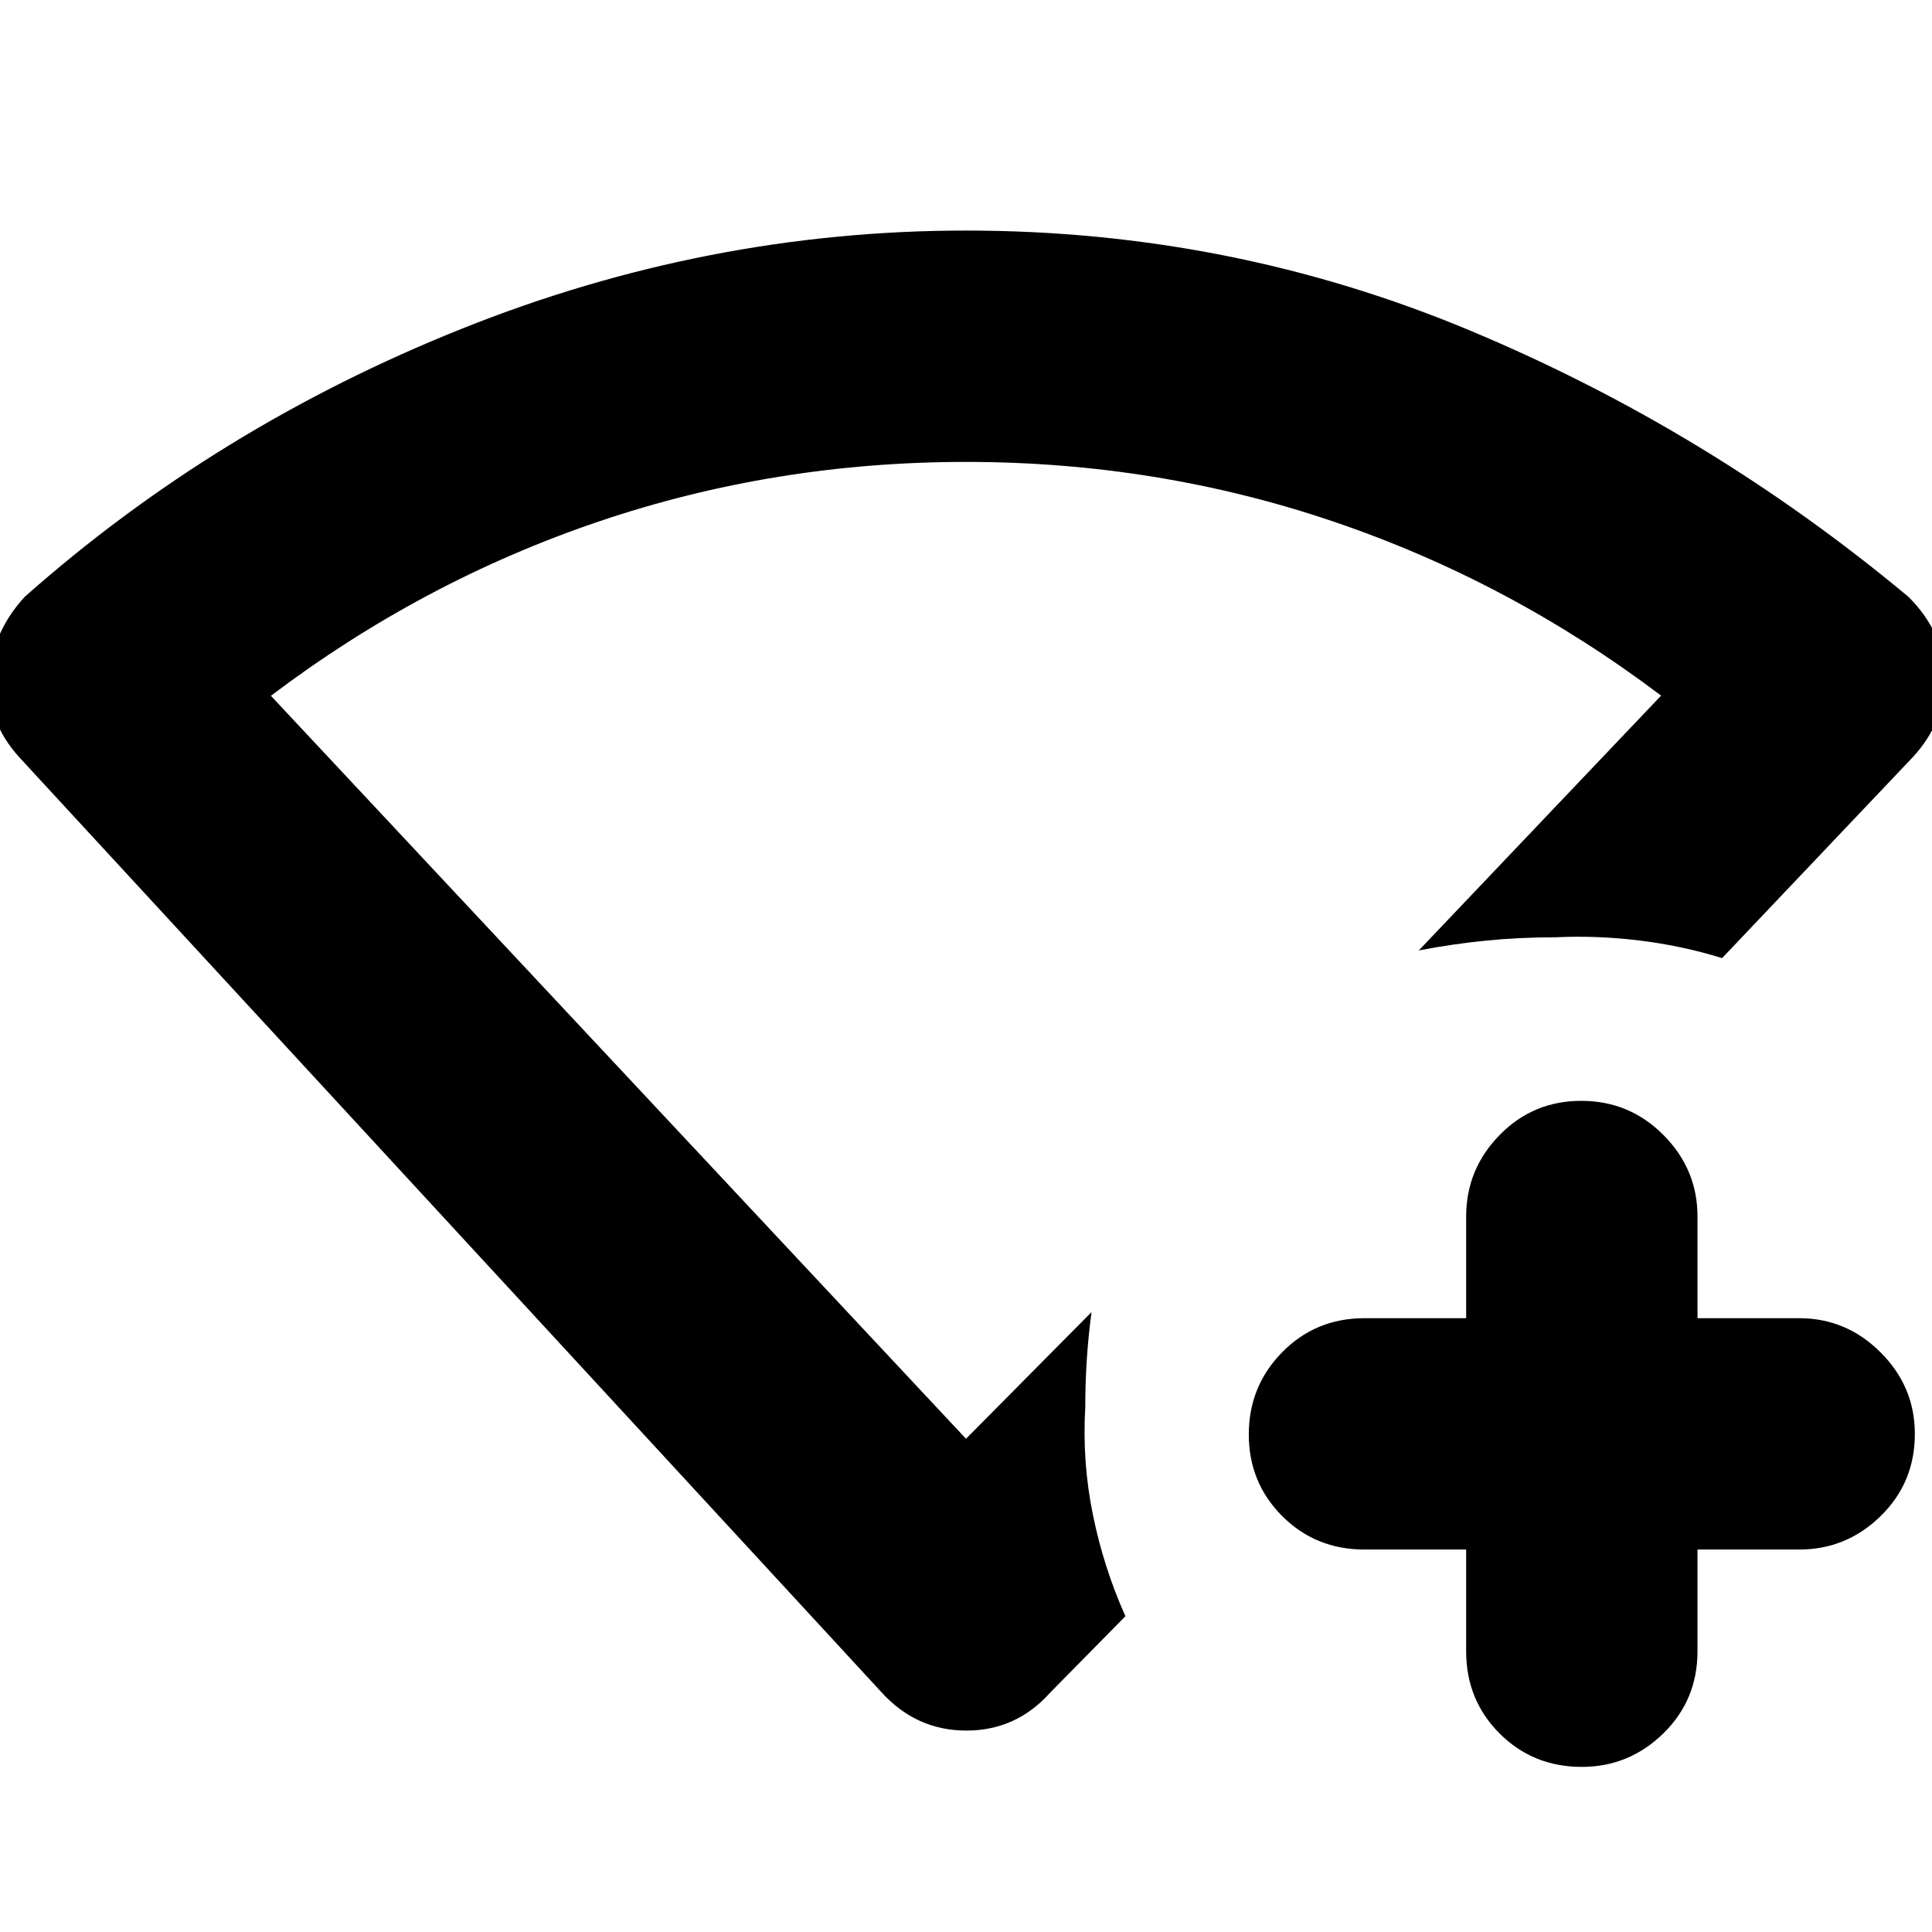 <svg xmlns="http://www.w3.org/2000/svg" height="20" viewBox="0 96 960 960" width="20"><path d="M728.521 865.958H678q-24.257 0-40.868-16.611t-16.611-40.585q0-23.974 16.611-40.868 16.611-16.893 40.868-16.893h50.521v-50.522q0-23.465 16.611-40.472 16.611-17.006 40.585-17.006t40.868 17.006q16.894 17.007 16.894 40.472v50.522H894q23.465 0 40.472 17.006 17.007 17.007 17.007 40.472 0 24.257-17.007 40.868T894 865.958h-50.521v50.521q0 24.257-17.007 40.868T786 973.958q-24.257 0-40.868-16.611t-16.611-40.868v-50.521Zm-290.434 70.999L9.523 472.218q-16.13-17.827-14.783-39.87 1.348-22.044 17.478-39.739 95.305-84.479 217.239-133.261 121.934-48.783 250.547-48.783 131.605 0 250.387 49.652 118.782 49.653 217.956 132.392 17.696 17.695 17.978 39.916.283 22.22-15.848 39.693l-94.782 99.869q-19.869-6.174-41.108-8.76-21.239-2.587-41.848-1.587-17.609 0-34.153 1.63-16.544 1.631-33.588 4.892l120.391-126.61q-75.217-56.782-162.717-86.456Q575.171 325.523 480 325.523q-95.171 0-182.672 29.673-87.5 29.674-162.717 86.542L480 810.913l62.391-62.956q-1.565 11.391-2.348 23.348-.783 11.957-.783 23.913-1.565 27.392 3.848 53.718 5.413 26.326 16.109 50.153l-37.304 37.868q-16.897 18.957-41.731 18.957-24.834 0-42.095-18.957ZM480 568.218Z"/></svg>
